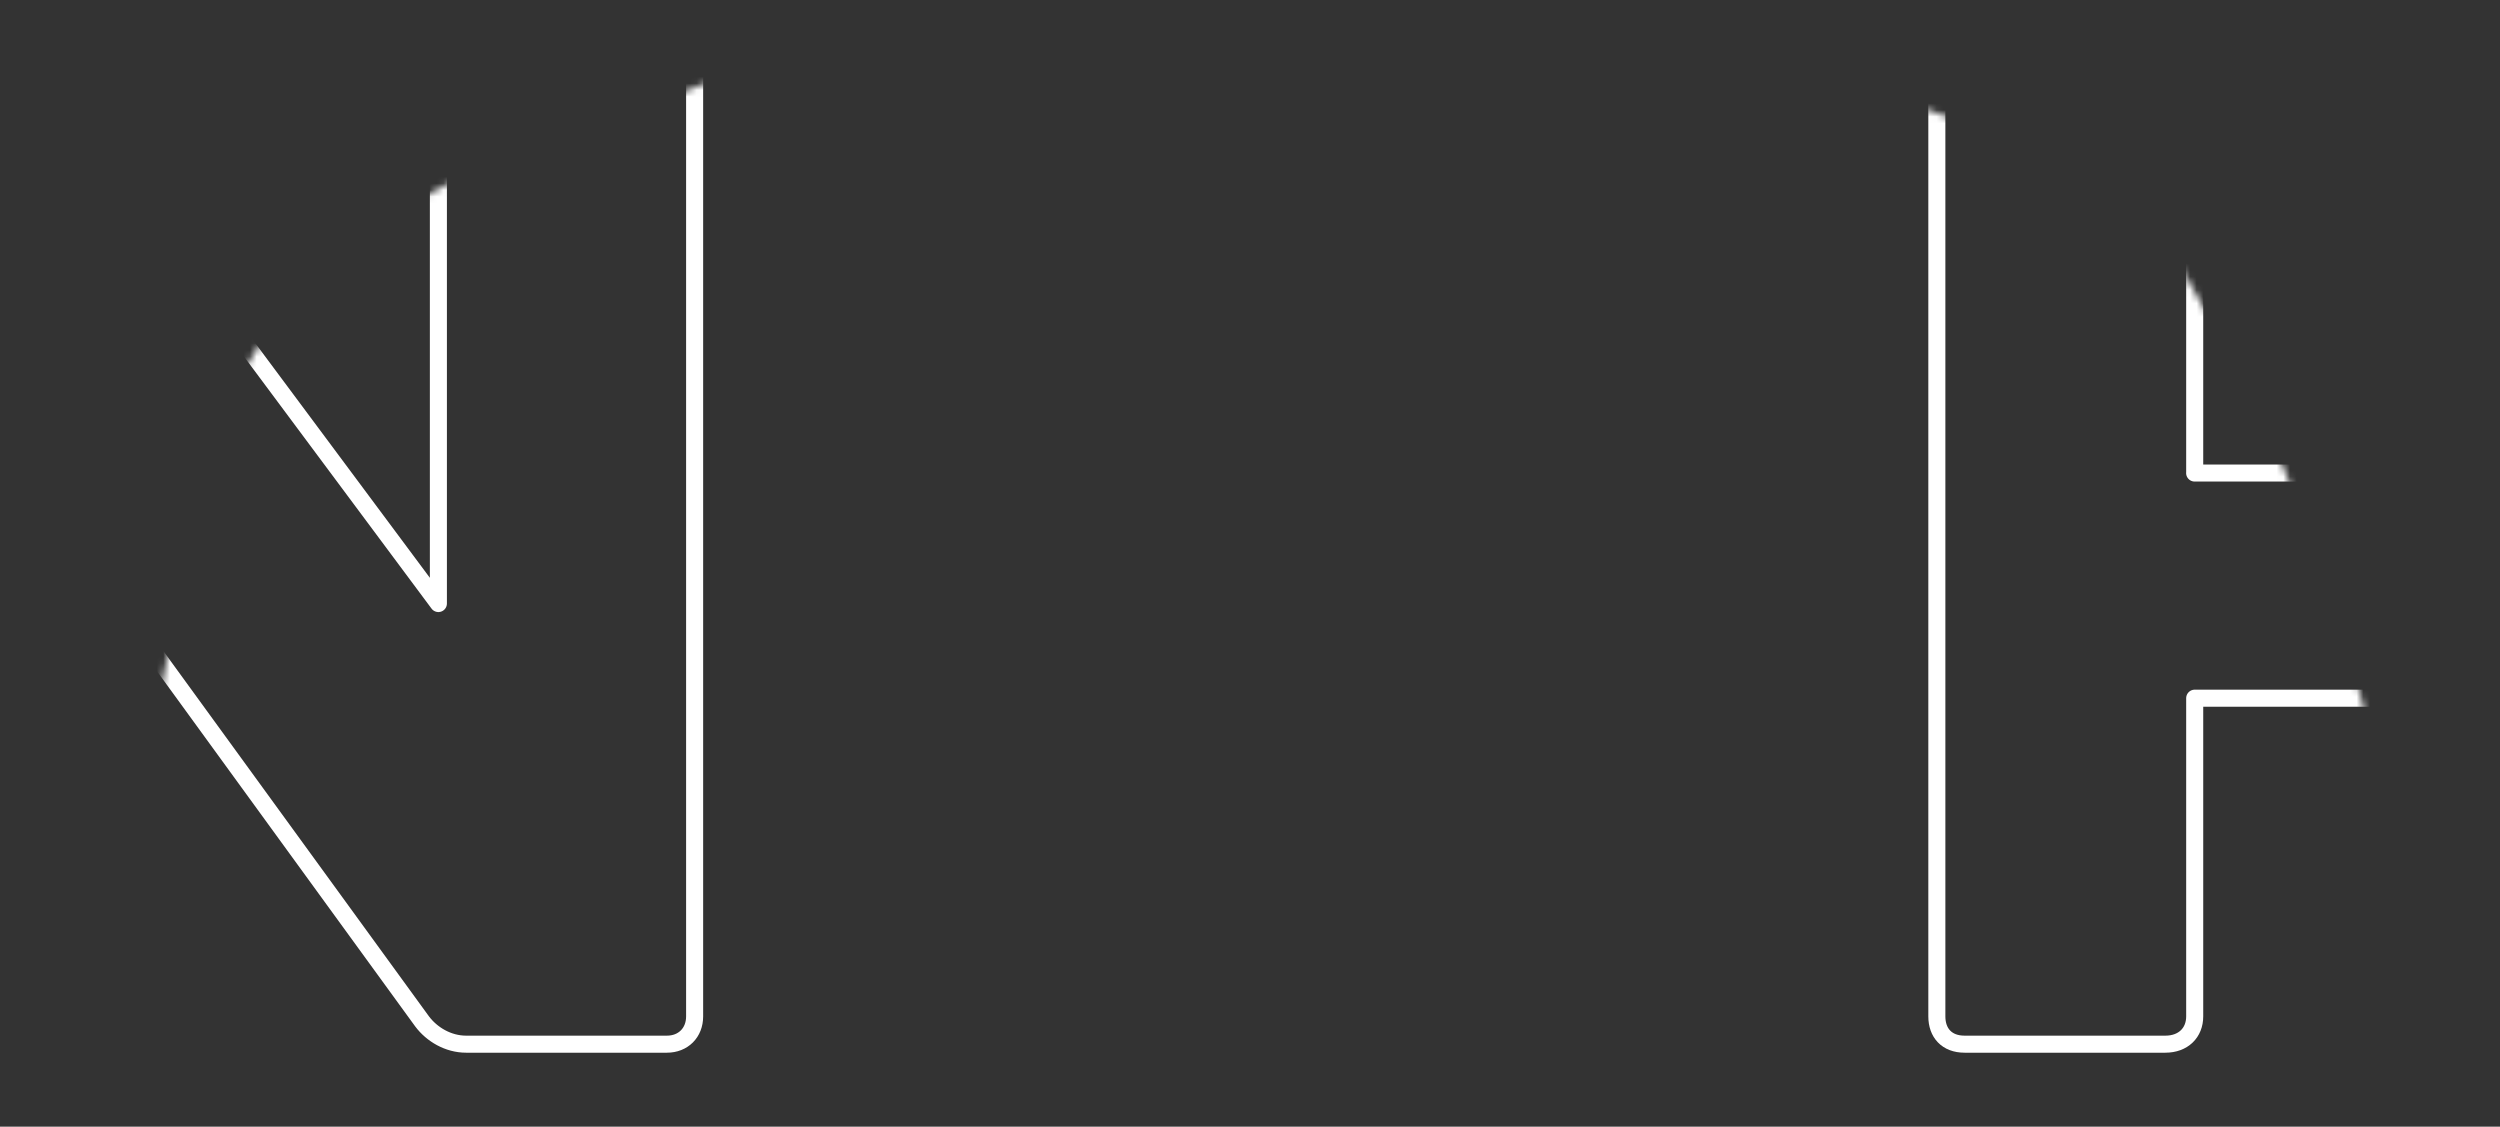 <svg width="375" height="169" viewBox="0 0 375 169" fill="none" xmlns="http://www.w3.org/2000/svg">
<rect x="0" y="0" width="375" height="169" fill="#333333" stroke="none"/>
<mask id="mask0_549_16082" style="mask-type:alpha" maskUnits="userSpaceOnUse" x="0" y="0" width="375" height="169">
<path d="M106.899 12.09L76.219 23.595C50.653 33.395 35.739 50.865 31.052 69.188L22.956 109.242C15.373 130.524 4.382 140.309 0.799 168.896H374.067C367.96 145.668 365.767 137.829 357.023 116.059C350.631 89.215 343.813 68.336 327.195 40.213L314.838 28.708L294.811 18.481L243.679 0.585L106.899 12.09Z" fill="#D9D9D9"/>
</mask>
<g mask="url(#mask0_549_16082)">
<path d="M371.786 -6.65C405.567 -6.65 430.039 14.891 430.039 49.163C430.039 70.213 420.738 86.367 405.808 95.667L432.245 152.946C433.228 155.144 432.245 156.618 429.797 156.618H395.775C393.327 156.618 390.879 155.153 389.905 152.946L368.856 104.727H329.205V152.463C329.205 154.911 327.489 156.627 324.8 156.627H294.691C291.993 156.627 290.527 154.911 290.527 152.463V-2.487C290.527 -4.935 291.993 -6.65 294.691 -6.65H371.804H371.786ZM329.196 70.955H370.321C382.802 70.463 391.62 62.145 391.62 49.163C391.62 36.182 382.07 27.131 368.856 27.131H329.205V70.946L329.196 70.955Z" stroke="white" stroke-width="2.557" stroke-linejoin="round"/>
<path d="M-10.854 -6.65C-8.165 -6.65 -5.476 -5.426 -4.002 -3.219L65.758 90.53V-2.487C65.758 -4.935 67.224 -6.65 69.922 -6.65H100.031C102.479 -6.65 104.194 -4.935 104.194 -2.487V152.463C104.194 154.911 102.479 156.627 100.031 156.627H69.922C67.224 156.627 64.776 155.162 63.31 153.205L-6.45 57.249V152.472C-6.45 154.92 -8.165 156.636 -10.854 156.636H-40.964C-43.662 156.636 -45.127 154.92 -45.127 152.472V-2.478C-45.127 -4.926 -43.662 -6.641 -40.964 -6.641H-10.854V-6.65Z" stroke="white" stroke-width="2.557" stroke-linejoin="round"/>
</g>
</svg>

